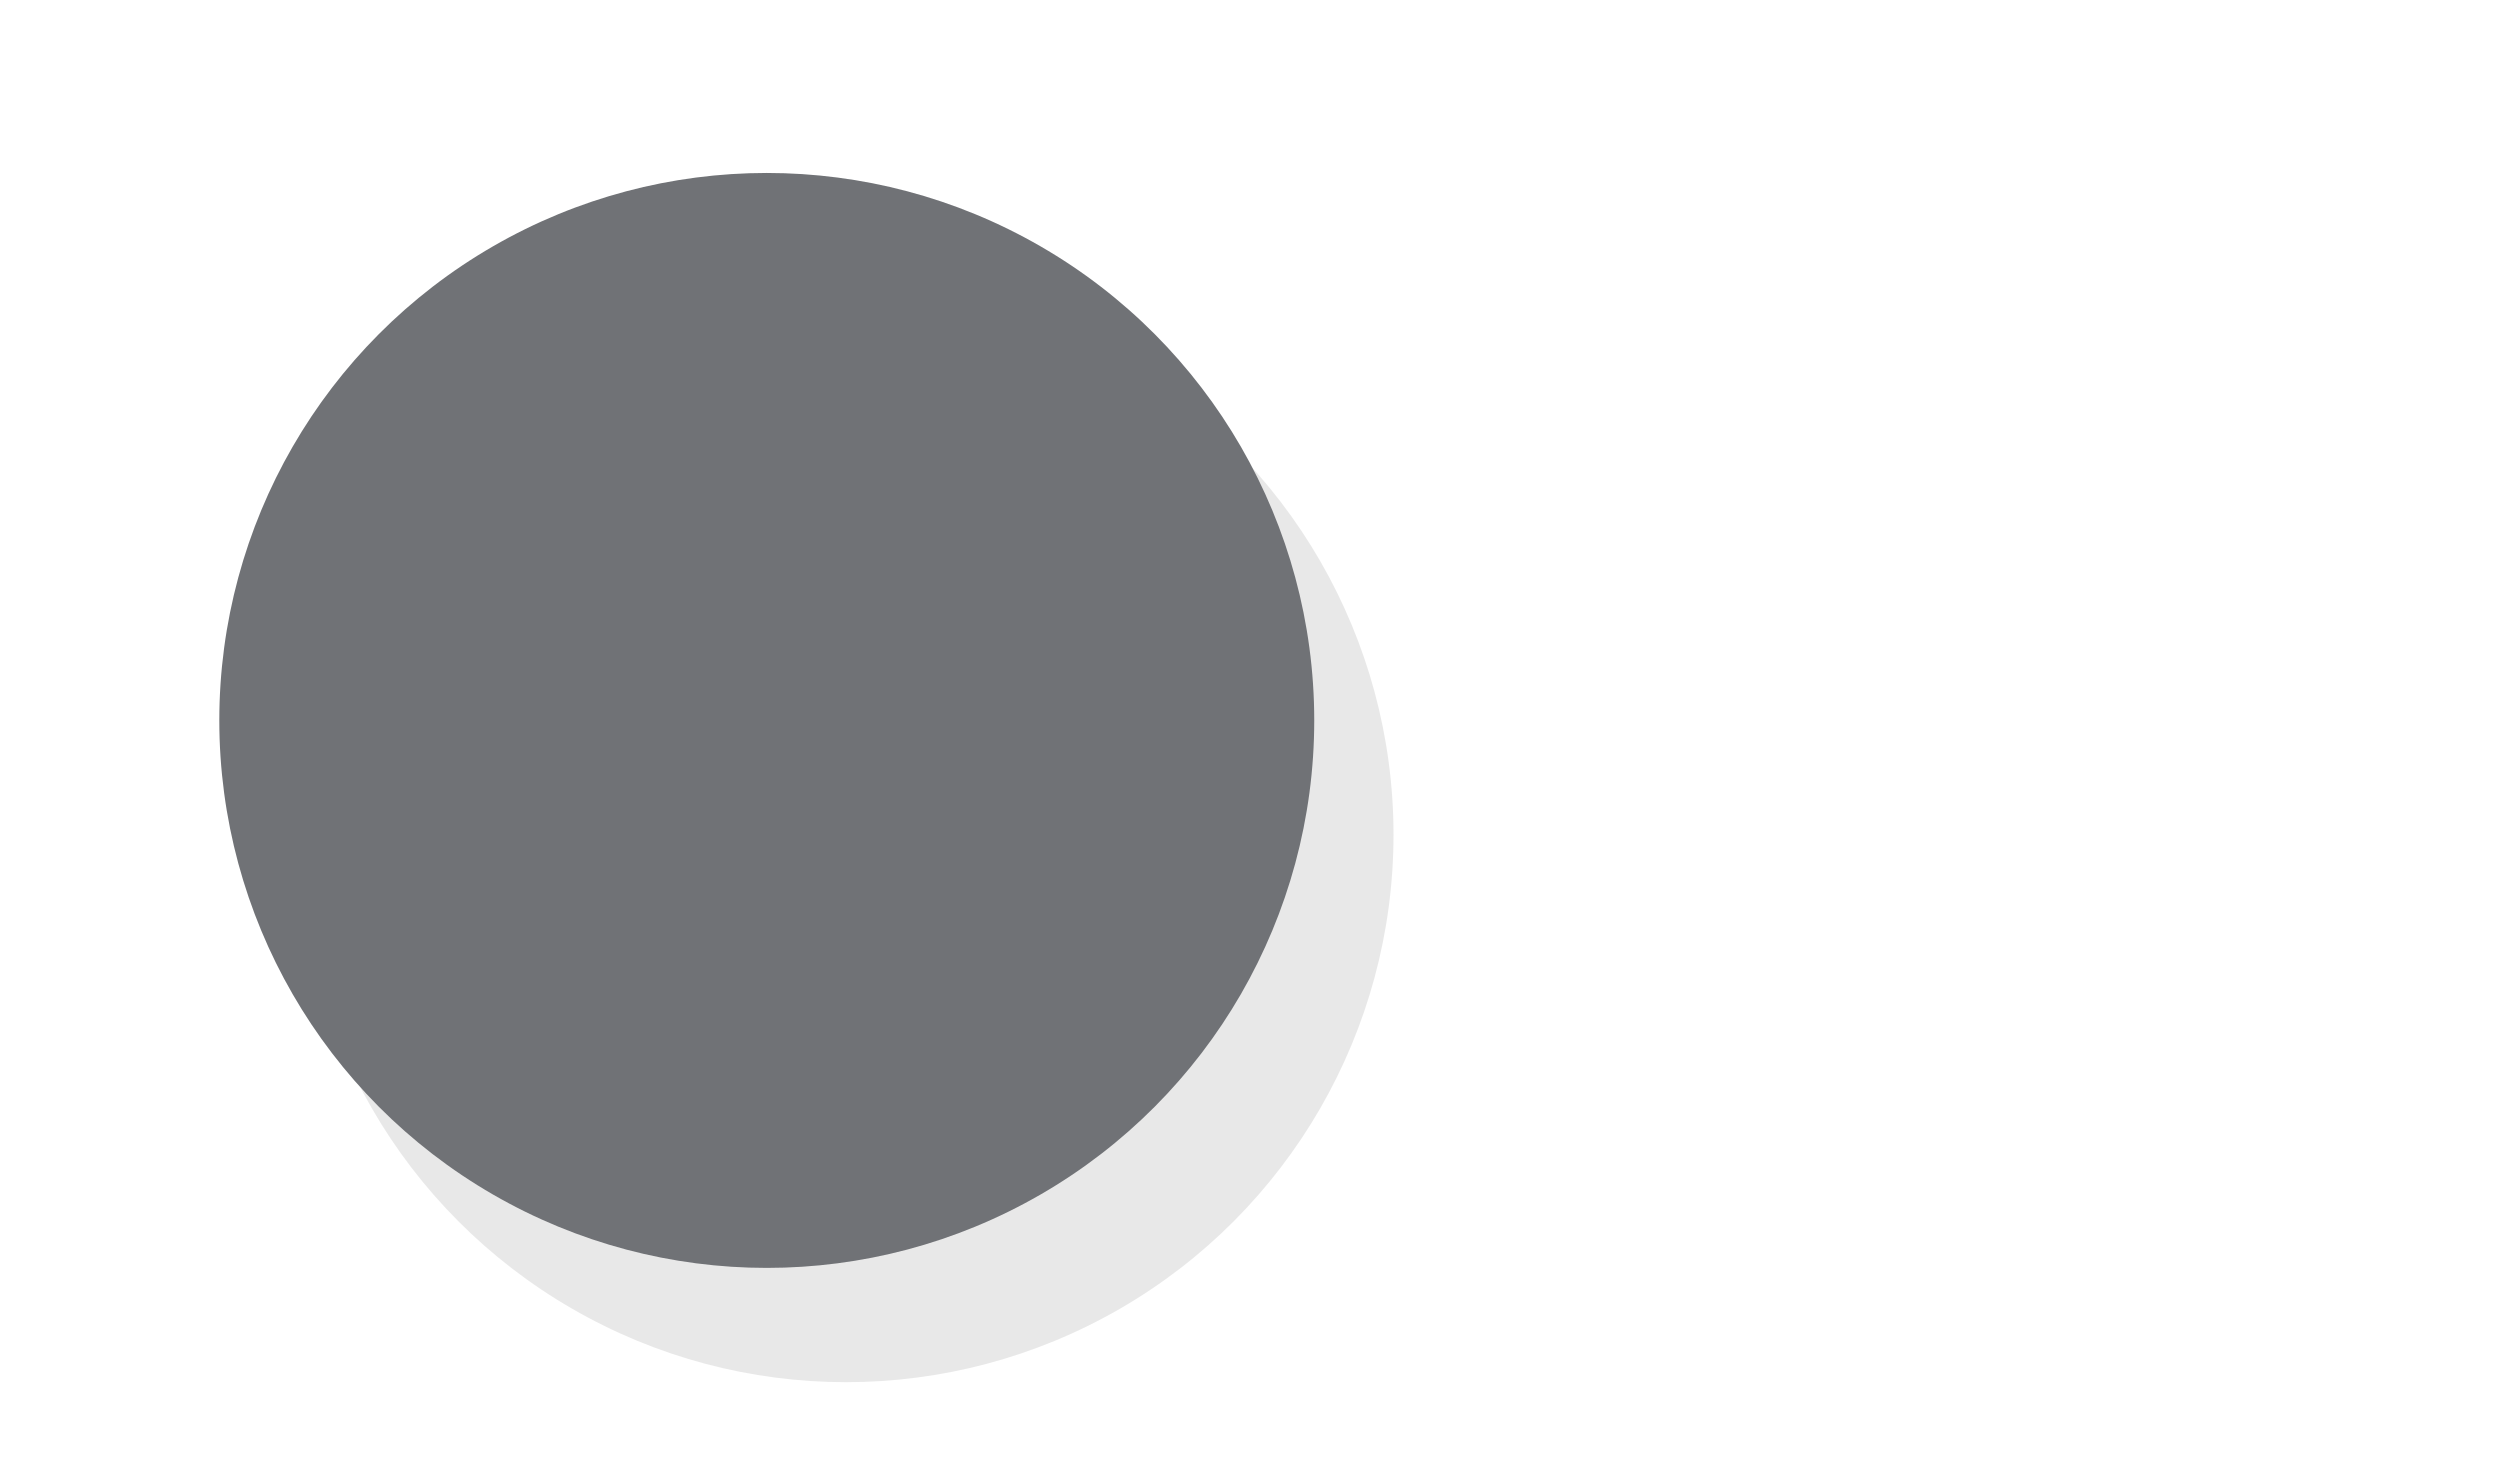 <svg xmlns="http://www.w3.org/2000/svg" xmlns:svg="http://www.w3.org/2000/svg" id="svg8" width="387.482" height="226.819" version="1.1" viewBox="0 0 102.521 60.013"><defs id="defs2"><filter style="color-interpolation-filters:sRGB" id="filter1942" width="1.24" height="1.24" x="-.12" y="-.12"><feGaussianBlur id="feGaussianBlur1944" stdDeviation="2.245"/></filter></defs><g id="layer1" transform="translate(-59.783,-50.174)"><circle id="circle1940" cx="94.478" cy="84.405" r="22.451" style="display:inline;opacity:.3;fill:#000;fill-opacity:1;fill-rule:evenodd;stroke:none;stroke-width:1;stroke-linecap:butt;stroke-linejoin:round;stroke-miterlimit:4;stroke-dasharray:none;stroke-dashoffset:0;stroke-opacity:1;filter:url(#filter1942)"/><circle style="display:inline;opacity:1;fill:#707276;fill-opacity:1;fill-rule:evenodd;stroke:none;stroke-width:1;stroke-linecap:butt;stroke-linejoin:round;stroke-miterlimit:4;stroke-dasharray:none;stroke-dashoffset:0;stroke-opacity:1" id="path826" cx="91.227" cy="79.718" r="22.451"/></g></svg>